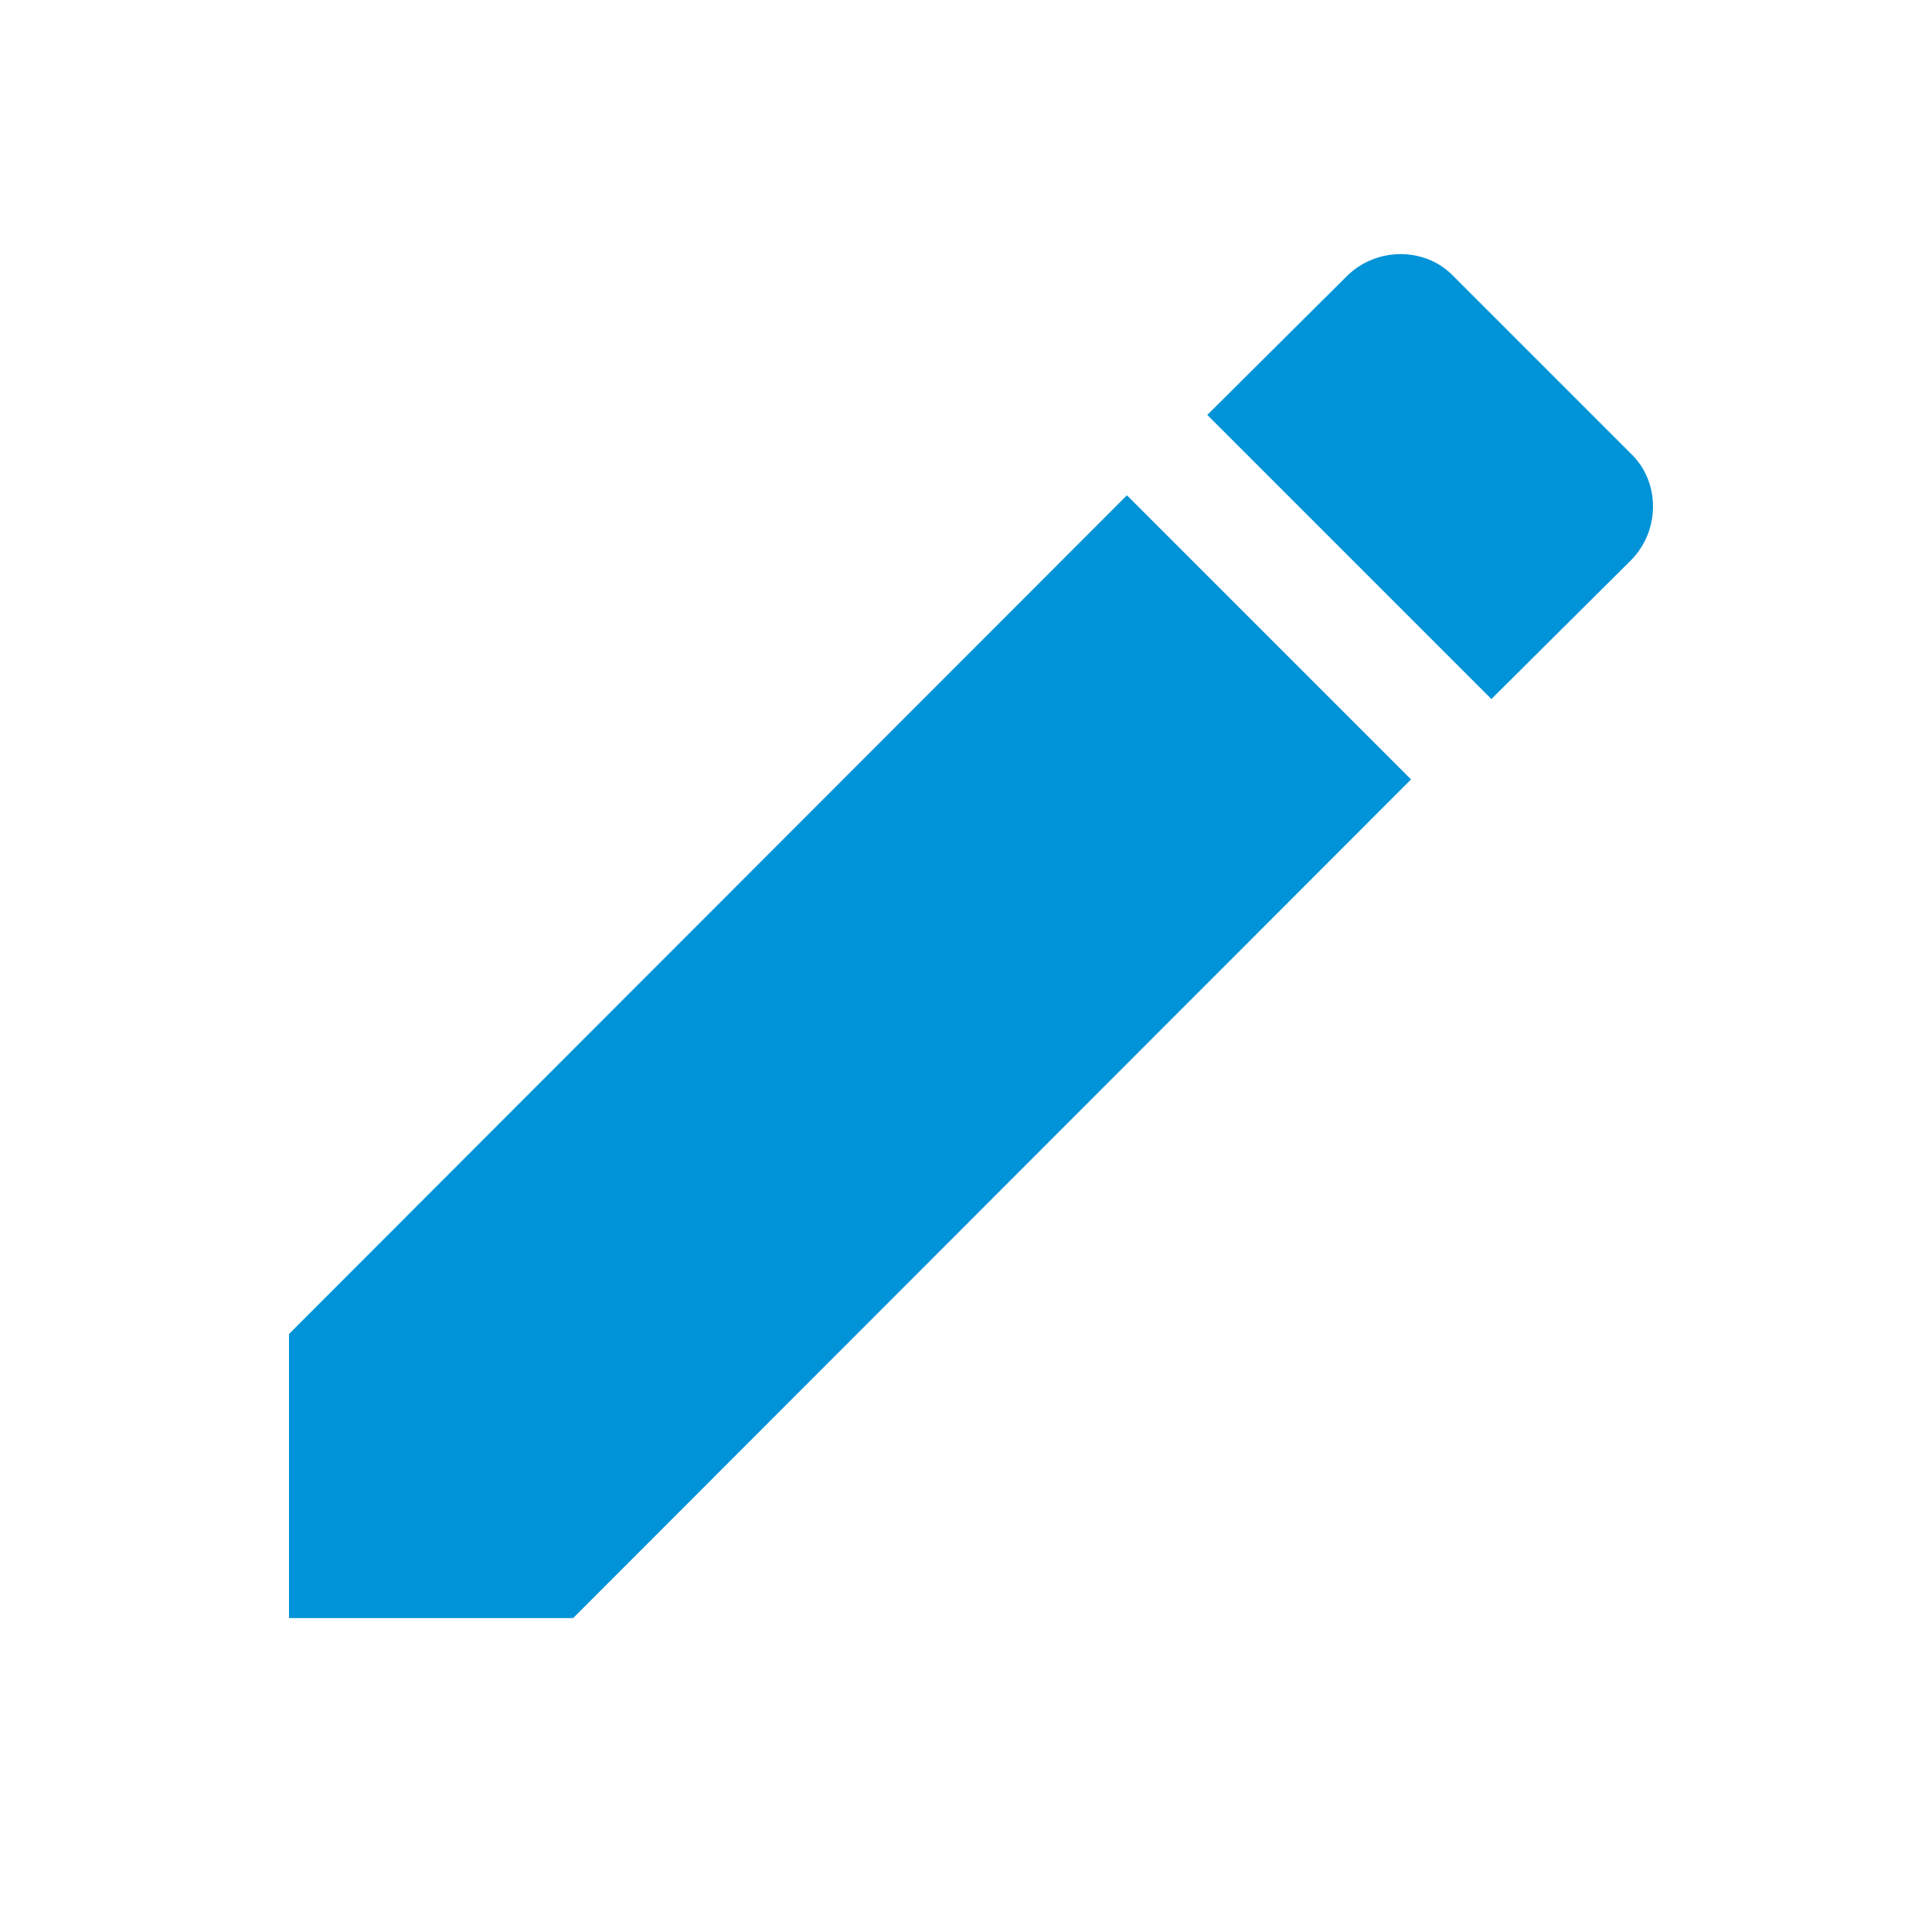 <svg width="17" height="17" viewBox="0 0 17 17" fill="none" xmlns="http://www.w3.org/2000/svg">
<path d="M14.35 4.931C14.61 4.671 14.61 4.238 14.35 3.991L12.79 2.431C12.543 2.171 12.11 2.171 11.85 2.431L10.623 3.651L13.123 6.151L14.35 4.931ZM2.543 11.738V14.238H5.043L12.416 6.858L9.916 4.358L2.543 11.738Z" fill="#0093D8"/>
</svg>
